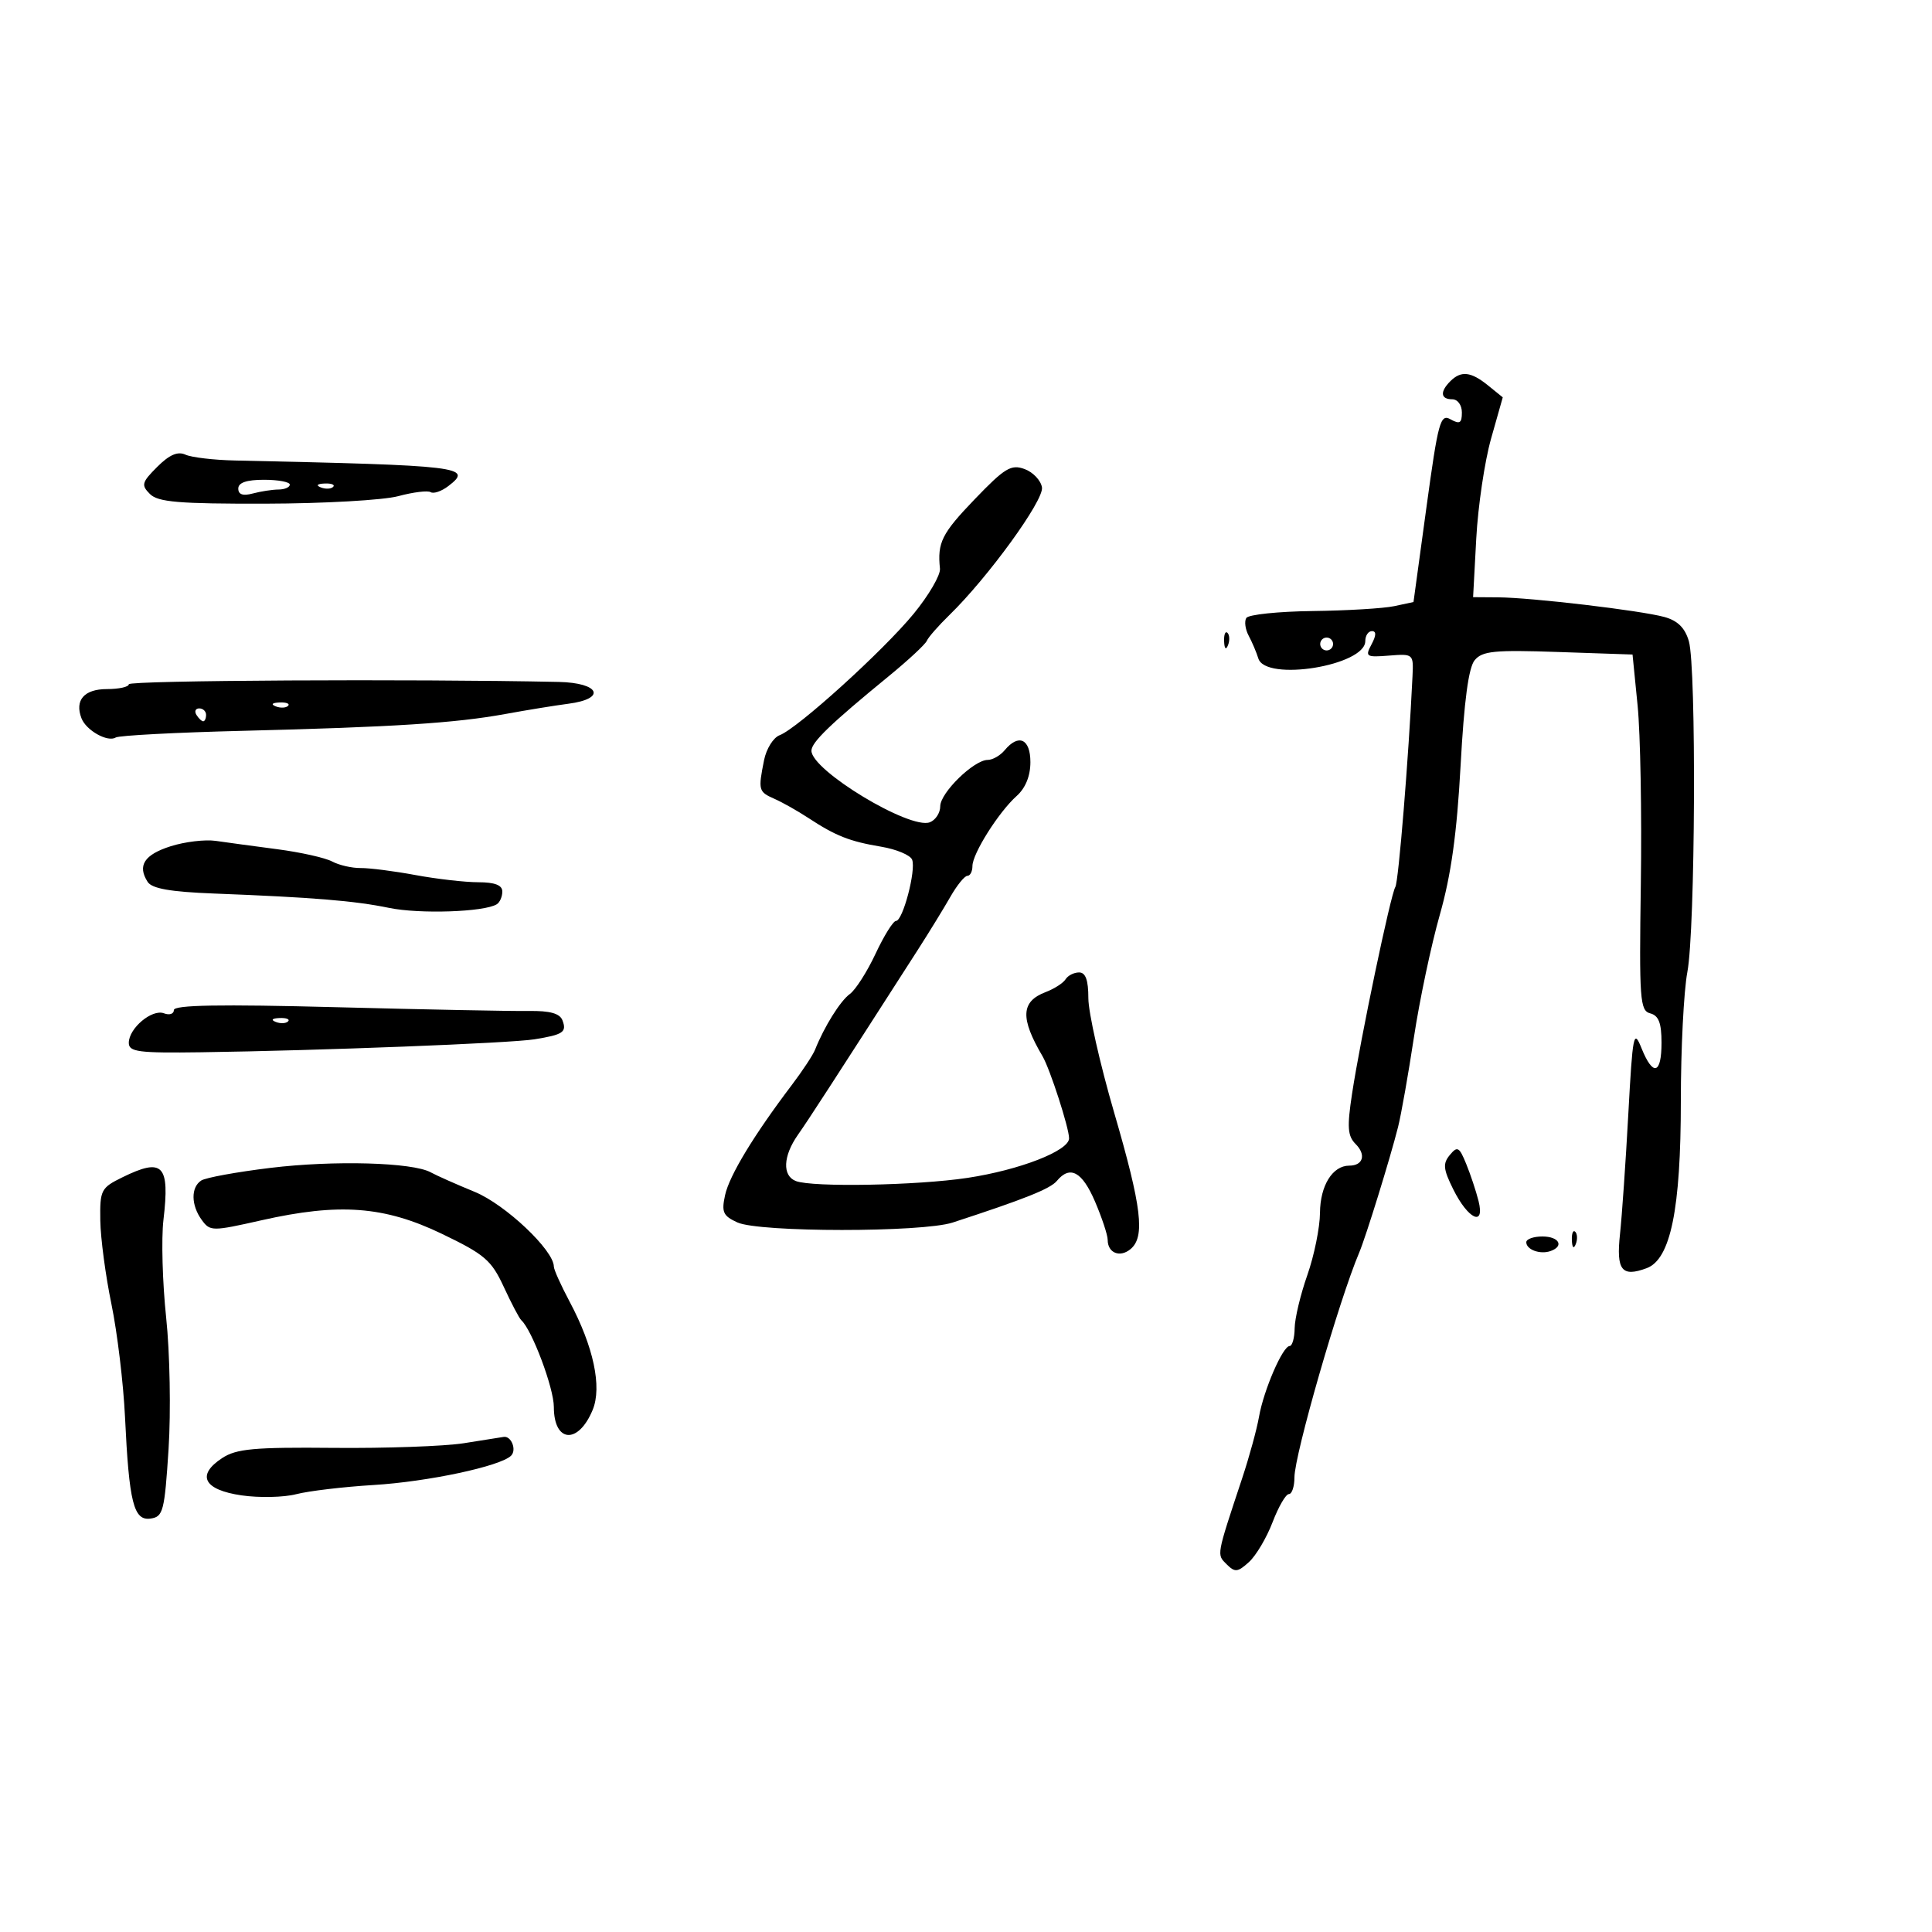 <svg xmlns="http://www.w3.org/2000/svg" width="300" height="300" viewBox="0 0 300 300" version="1.1">
	<path d="M 225.200 59.200 C 223.567 60.833, 223.692 62, 225.500 62 C 226.345 62, 227 62.894, 227 64.050 C 227 65.709, 226.667 65.912, 225.250 65.117 C 223.653 64.220, 223.325 65.416, 221.493 78.808 L 219.487 93.483 216.493 94.123 C 214.847 94.475, 209.139 94.817, 203.809 94.882 C 198.479 94.947, 193.851 95.432, 193.525 95.959 C 193.199 96.487, 193.365 97.724, 193.893 98.709 C 194.422 99.694, 195.098 101.287, 195.396 102.250 C 196.518 105.878, 212 103.361, 212 99.551 C 212 98.698, 212.466 98, 213.035 98 C 213.728 98, 213.708 98.677, 212.973 100.051 C 211.945 101.971, 212.119 102.083, 215.687 101.801 C 219.462 101.503, 219.498 101.535, 219.333 105 C 218.730 117.670, 217.162 136.929, 216.669 137.727 C 215.933 138.918, 211.239 161.332, 209.950 169.816 C 209.156 175.034, 209.253 176.396, 210.504 177.647 C 212.164 179.307, 211.664 181, 209.512 181 C 206.918 181, 205 184.090, 204.967 188.321 C 204.949 190.620, 204.064 194.975, 203 198 C 201.936 201.025, 201.051 204.738, 201.033 206.250 C 201.015 207.762, 200.662 209.005, 200.250 209.011 C 199.178 209.028, 196.219 215.871, 195.498 220 C 195.162 221.925, 193.992 226.200, 192.898 229.500 C 188.845 241.726, 188.914 241.343, 190.473 242.902 C 191.759 244.188, 192.181 244.146, 193.933 242.561 C 195.030 241.568, 196.680 238.785, 197.600 236.378 C 198.519 233.970, 199.661 232, 200.136 232 C 200.611 232, 201 230.832, 201 229.404 C 201 225.926, 207.937 201.848, 211.057 194.500 C 212.086 192.076, 215.872 179.839, 217.090 175 C 217.575 173.075, 218.685 166.796, 219.557 161.046 C 220.429 155.296, 222.236 146.746, 223.573 142.046 C 225.327 135.879, 226.226 129.420, 226.802 118.843 C 227.348 108.825, 228.039 103.658, 228.987 102.516 C 230.174 101.085, 232.038 100.902, 241.937 101.240 L 253.500 101.635 254.288 109.567 C 254.721 113.930, 254.946 126.365, 254.788 137.199 C 254.524 155.260, 254.646 156.936, 256.250 157.355 C 257.557 157.697, 258 158.849, 258 161.906 C 258 166.831, 256.675 167.190, 254.887 162.750 C 253.678 159.745, 253.524 160.518, 252.843 173 C 252.438 180.425, 251.857 188.814, 251.552 191.643 C 250.948 197.248, 251.821 198.361, 255.696 196.921 C 259.411 195.540, 261 187.761, 261 170.955 C 261 162.880, 261.455 153.875, 262.011 150.944 C 263.247 144.426, 263.432 103.637, 262.243 99.557 C 261.642 97.492, 260.508 96.372, 258.443 95.804 C 254.762 94.792, 237.810 92.790, 232.621 92.754 L 228.742 92.727 229.233 83.614 C 229.503 78.601, 230.540 71.620, 231.536 68.100 L 233.348 61.700 231.063 59.850 C 228.406 57.699, 226.872 57.528, 225.200 59.200 M 24.415 72.494 C 22.008 74.901, 21.894 75.323, 23.279 76.707 C 24.542 77.970, 27.758 78.239, 41.228 78.210 C 50.255 78.190, 59.531 77.665, 61.843 77.042 C 64.155 76.420, 66.419 76.141, 66.876 76.423 C 67.332 76.705, 68.559 76.284, 69.603 75.487 C 73.540 72.480, 71.816 72.272, 36.500 71.506 C 33.200 71.435, 29.733 71.026, 28.794 70.598 C 27.595 70.051, 26.296 70.613, 24.415 72.494 M 151.351 77.522 C 146.235 82.846, 145.536 84.243, 145.956 88.300 C 146.059 89.291, 144.223 92.441, 141.877 95.300 C 137.159 101.050, 123.836 113.123, 121.057 114.165 C 120.082 114.531, 118.995 116.275, 118.642 118.040 C 117.710 122.700, 117.777 122.952, 120.250 124.040 C 121.487 124.584, 123.850 125.916, 125.500 127 C 129.768 129.803, 131.914 130.651, 136.820 131.474 C 139.195 131.873, 141.363 132.782, 141.636 133.495 C 142.265 135.132, 140.192 143, 139.132 143 C 138.698 143, 137.268 145.292, 135.956 148.094 C 134.644 150.895, 132.849 153.708, 131.968 154.344 C 130.486 155.413, 127.983 159.421, 126.561 163 C 126.233 163.825, 124.602 166.300, 122.935 168.500 C 117.063 176.251, 113.257 182.533, 112.592 185.571 C 112.012 188.222, 112.274 188.804, 114.507 189.821 C 117.911 191.372, 143.184 191.383, 147.929 189.836 C 159.107 186.190, 163.087 184.600, 164.106 183.372 C 166.155 180.903, 168.038 181.922, 170.036 186.583 C 171.116 189.104, 172 191.777, 172 192.524 C 172 194.561, 173.896 195.331, 175.544 193.964 C 177.841 192.057, 177.293 187.482, 173 172.746 C 170.800 165.195, 169 157.212, 169 155.008 C 169 152.185, 168.574 151, 167.559 151 C 166.766 151, 165.823 151.478, 165.462 152.062 C 165.101 152.646, 163.713 153.539, 162.377 154.047 C 158.525 155.511, 158.396 158.081, 161.878 164 C 163.044 165.983, 166.011 175.158, 166.005 176.763 C 165.997 178.693, 158.331 181.676, 150.231 182.901 C 142.406 184.084, 126.165 184.384, 123.582 183.393 C 121.450 182.575, 121.587 179.507, 123.903 176.210 C 125.571 173.835, 129.160 168.298, 142.513 147.500 C 144.278 144.750, 146.557 141.037, 147.577 139.250 C 148.597 137.463, 149.784 136, 150.216 136 C 150.647 136, 151 135.316, 151 134.480 C 151 132.553, 155.077 126.093, 157.870 123.595 C 159.239 122.371, 160 120.495, 160 118.345 C 160 114.723, 158.174 113.880, 156 116.500 C 155.315 117.325, 154.131 118, 153.369 118 C 151.228 118, 146 123.106, 146 125.197 C 146 126.223, 145.273 127.342, 144.385 127.682 C 141.293 128.869, 126 119.627, 126 116.572 C 126 115.255, 128.948 112.413, 138.003 105 C 141.026 102.525, 143.686 100.053, 143.914 99.507 C 144.142 98.961, 145.719 97.161, 147.418 95.507 C 153.419 89.664, 162.101 77.704, 161.798 75.695 C 161.634 74.608, 160.420 73.321, 159.101 72.836 C 157.002 72.064, 156.031 72.651, 151.351 77.522 M 37 75.867 C 37 76.796, 37.720 77.040, 39.250 76.630 C 40.487 76.299, 42.288 76.021, 43.250 76.014 C 44.212 76.006, 45 75.662, 45 75.250 C 45 74.838, 43.200 74.500, 41 74.500 C 38.285 74.500, 37 74.939, 37 75.867 M 49.813 75.683 C 50.534 75.972, 51.397 75.936, 51.729 75.604 C 52.061 75.272, 51.471 75.036, 50.417 75.079 C 49.252 75.127, 49.015 75.364, 49.813 75.683 M 190.079 99.583 C 190.127 100.748, 190.364 100.985, 190.683 100.188 C 190.972 99.466, 190.936 98.603, 190.604 98.271 C 190.272 97.939, 190.036 98.529, 190.079 99.583 M 205 100 C 205 100.550, 205.450 101, 206 101 C 206.550 101, 207 100.550, 207 100 C 207 99.450, 206.550 99, 206 99 C 205.450 99, 205 99.450, 205 100 M 20.001 106.250 C 20 106.662, 18.473 107, 16.607 107 C 13.074 107, 11.571 108.719, 12.649 111.528 C 13.373 113.416, 16.714 115.295, 17.969 114.519 C 18.479 114.204, 27.357 113.737, 37.698 113.481 C 61.082 112.903, 70.735 112.284, 78.462 110.871 C 81.783 110.263, 86.188 109.546, 88.250 109.278 C 94.228 108.500, 93.132 106.024, 86.750 105.889 C 63.972 105.407, 20.001 105.645, 20.001 106.250 M 42.813 109.683 C 43.534 109.972, 44.397 109.936, 44.729 109.604 C 45.061 109.272, 44.471 109.036, 43.417 109.079 C 42.252 109.127, 42.015 109.364, 42.813 109.683 M 30.500 111 C 30.840 111.550, 31.316 112, 31.559 112 C 31.802 112, 32 111.550, 32 111 C 32 110.450, 31.523 110, 30.941 110 C 30.359 110, 30.160 110.450, 30.500 111 M 26.500 131.406 C 22.394 132.713, 21.301 134.408, 22.929 136.942 C 23.596 137.981, 26.462 138.485, 33.178 138.745 C 48.604 139.342, 55.062 139.871, 60.410 140.976 C 65.156 141.957, 75.188 141.620, 77.139 140.414 C 77.613 140.121, 78 139.234, 78 138.441 C 78 137.444, 76.846 136.998, 74.250 136.994 C 72.188 136.991, 67.800 136.488, 64.500 135.876 C 61.200 135.264, 57.381 134.775, 56.014 134.790 C 54.647 134.805, 52.649 134.347, 51.575 133.772 C 50.500 133.197, 46.669 132.340, 43.061 131.867 C 39.452 131.395, 35.150 130.811, 33.500 130.571 C 31.850 130.330, 28.700 130.706, 26.500 131.406 M 27 156.839 C 27 157.443, 26.308 157.672, 25.463 157.347 C 23.611 156.637, 20 159.666, 20 161.931 C 20 163.339, 21.479 163.531, 31.250 163.395 C 49.716 163.136, 79.249 161.988, 82.992 161.383 C 87.465 160.660, 88.040 160.268, 87.333 158.425 C 86.925 157.362, 85.381 156.935, 82.127 156.986 C 79.582 157.026, 66.138 156.762, 52.250 156.399 C 34.172 155.927, 27 156.052, 27 156.839 M 42.813 158.683 C 43.534 158.972, 44.397 158.936, 44.729 158.604 C 45.061 158.272, 44.471 158.036, 43.417 158.079 C 42.252 158.127, 42.015 158.364, 42.813 158.683 M 225.130 179.343 C 224.019 180.682, 224.103 181.539, 225.653 184.665 C 227.969 189.337, 230.609 190.562, 229.587 186.491 C 229.205 184.967, 228.343 182.377, 227.673 180.734 C 226.590 178.080, 226.307 177.925, 225.130 179.343 M 42 181.347 C 36.775 181.981, 31.938 182.864, 31.250 183.309 C 29.618 184.365, 29.658 187.150, 31.337 189.446 C 32.627 191.211, 32.945 191.212, 40.587 189.488 C 52.678 186.760, 59.668 187.284, 68.619 191.589 C 75.271 194.789, 76.303 195.675, 78.230 199.837 C 79.417 202.402, 80.639 204.725, 80.944 205 C 82.609 206.498, 86 215.531, 86 218.468 C 86 224.043, 89.790 224.335, 92.028 218.932 C 93.502 215.374, 92.167 209.101, 88.451 202.120 C 87.103 199.588, 86 197.138, 86 196.676 C 86 194.141, 78.468 187.027, 73.720 185.076 C 70.849 183.897, 67.772 182.530, 66.881 182.039 C 64.071 180.490, 51.857 180.150, 42 181.347 M 19 182.815 C 15.678 184.446, 15.504 184.787, 15.574 189.517 C 15.615 192.258, 16.393 198.100, 17.303 202.500 C 18.212 206.900, 19.160 214.775, 19.409 220 C 20.046 233.366, 20.754 236.177, 23.385 235.802 C 25.334 235.524, 25.553 234.676, 26.175 225 C 26.546 219.225, 26.379 210.051, 25.803 204.613 C 25.228 199.174, 25.036 192.348, 25.378 189.443 C 26.388 180.844, 25.305 179.719, 19 182.815 M 244.079 192.583 C 244.127 193.748, 244.364 193.985, 244.683 193.188 C 244.972 192.466, 244.936 191.603, 244.604 191.271 C 244.272 190.939, 244.036 191.529, 244.079 192.583 M 237 192.893 C 237 194.044, 239.142 194.830, 240.750 194.269 C 242.930 193.509, 242.099 192, 239.500 192 C 238.125 192, 237 192.402, 237 192.893 M 72 224.106 C 68.975 224.577, 59.891 224.901, 51.814 224.825 C 39.451 224.708, 36.712 224.958, 34.503 226.406 C 30.445 229.065, 31.631 231.349, 37.512 232.201 C 40.255 232.599, 44.075 232.515, 46 232.016 C 47.925 231.517, 53.325 230.876, 58 230.592 C 66.460 230.079, 77.718 227.677, 79.363 226.036 C 80.270 225.130, 79.376 222.911, 78.191 223.125 C 77.811 223.193, 75.025 223.635, 72 224.106" stroke="none" fill="black" fill-rule="evenodd"/>
</svg>